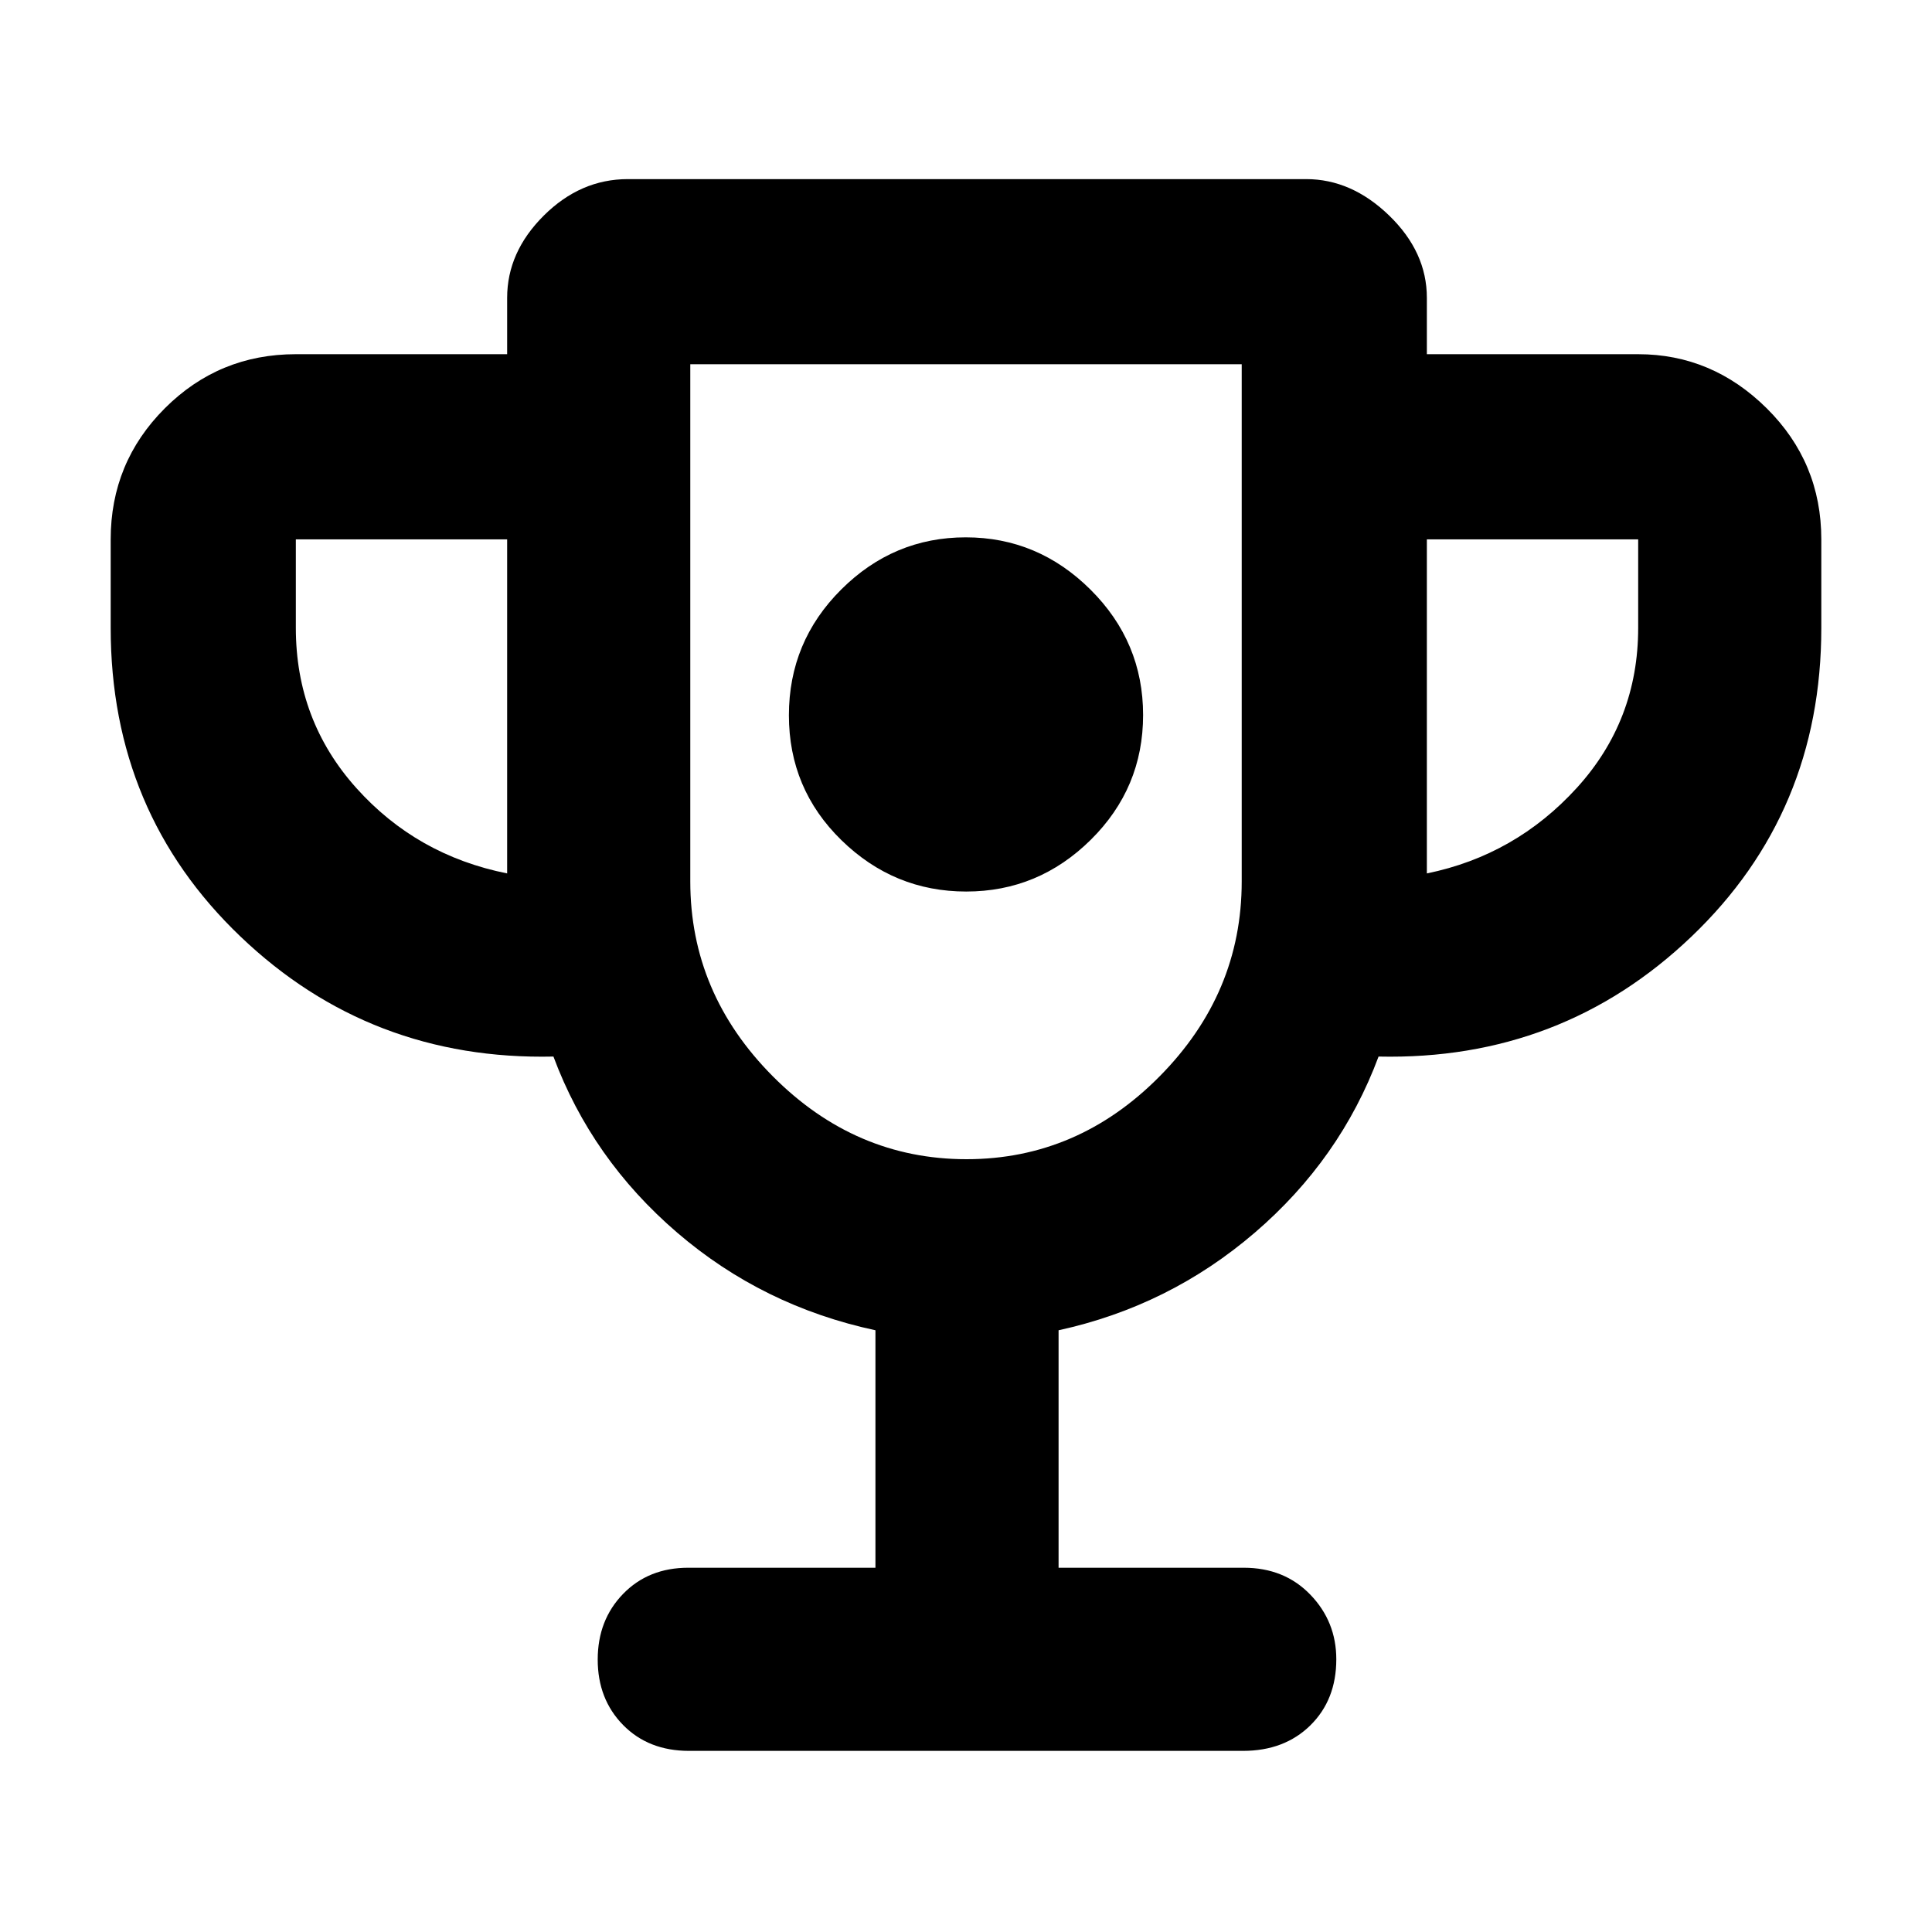 <svg xmlns="http://www.w3.org/2000/svg" height="48" viewBox="0 -960 960 960" width="48"><path d="M480.12-517Q516-517 542-542.71t26-62Q568-641 541.88-667q-26.13-26-62-26Q444-693 418-667.08q-26 25.91-26 62.5 0 36.58 26.12 62.08 26.13 25.5 62 25.5ZM435-181v-118q-56-12-98.5-48.5T275-435q-91 2-155.5-59.63T55-648v-44q0-38.21 26.89-65.11Q108.79-784 147-784h105v-28q0-22.75 18.21-40.88Q288.42-871 312-871h337q22.58 0 41.29 18.12Q709-834.75 709-812v28h105q36.75 0 63.88 26.89Q905-730.21 905-692v44q0 91.74-64.5 153.37Q776-433 685-435q-19 51-61.5 87.5T526-299v118h92q20.2 0 33.1 13.38 12.9 13.37 12.9 32.11 0 20.14-12.9 32.83Q638.2-90 617.63-90H342.37q-20.14 0-32.76-12.86Q297-115.72 297-135.36T309.61-168q12.62-13 32.39-13h93ZM252-526v-166H147v44q0 46 30 79.5t75 42.5Zm228.24 142q55.26 0 96.01-41.21Q617-466.42 617-522v-257H343v257q0 55.58 40.99 96.79Q424.97-384 480.24-384ZM709-526q44-9 74.5-42.5T814-648v-44H709v166Zm-229-56Z"/></svg>